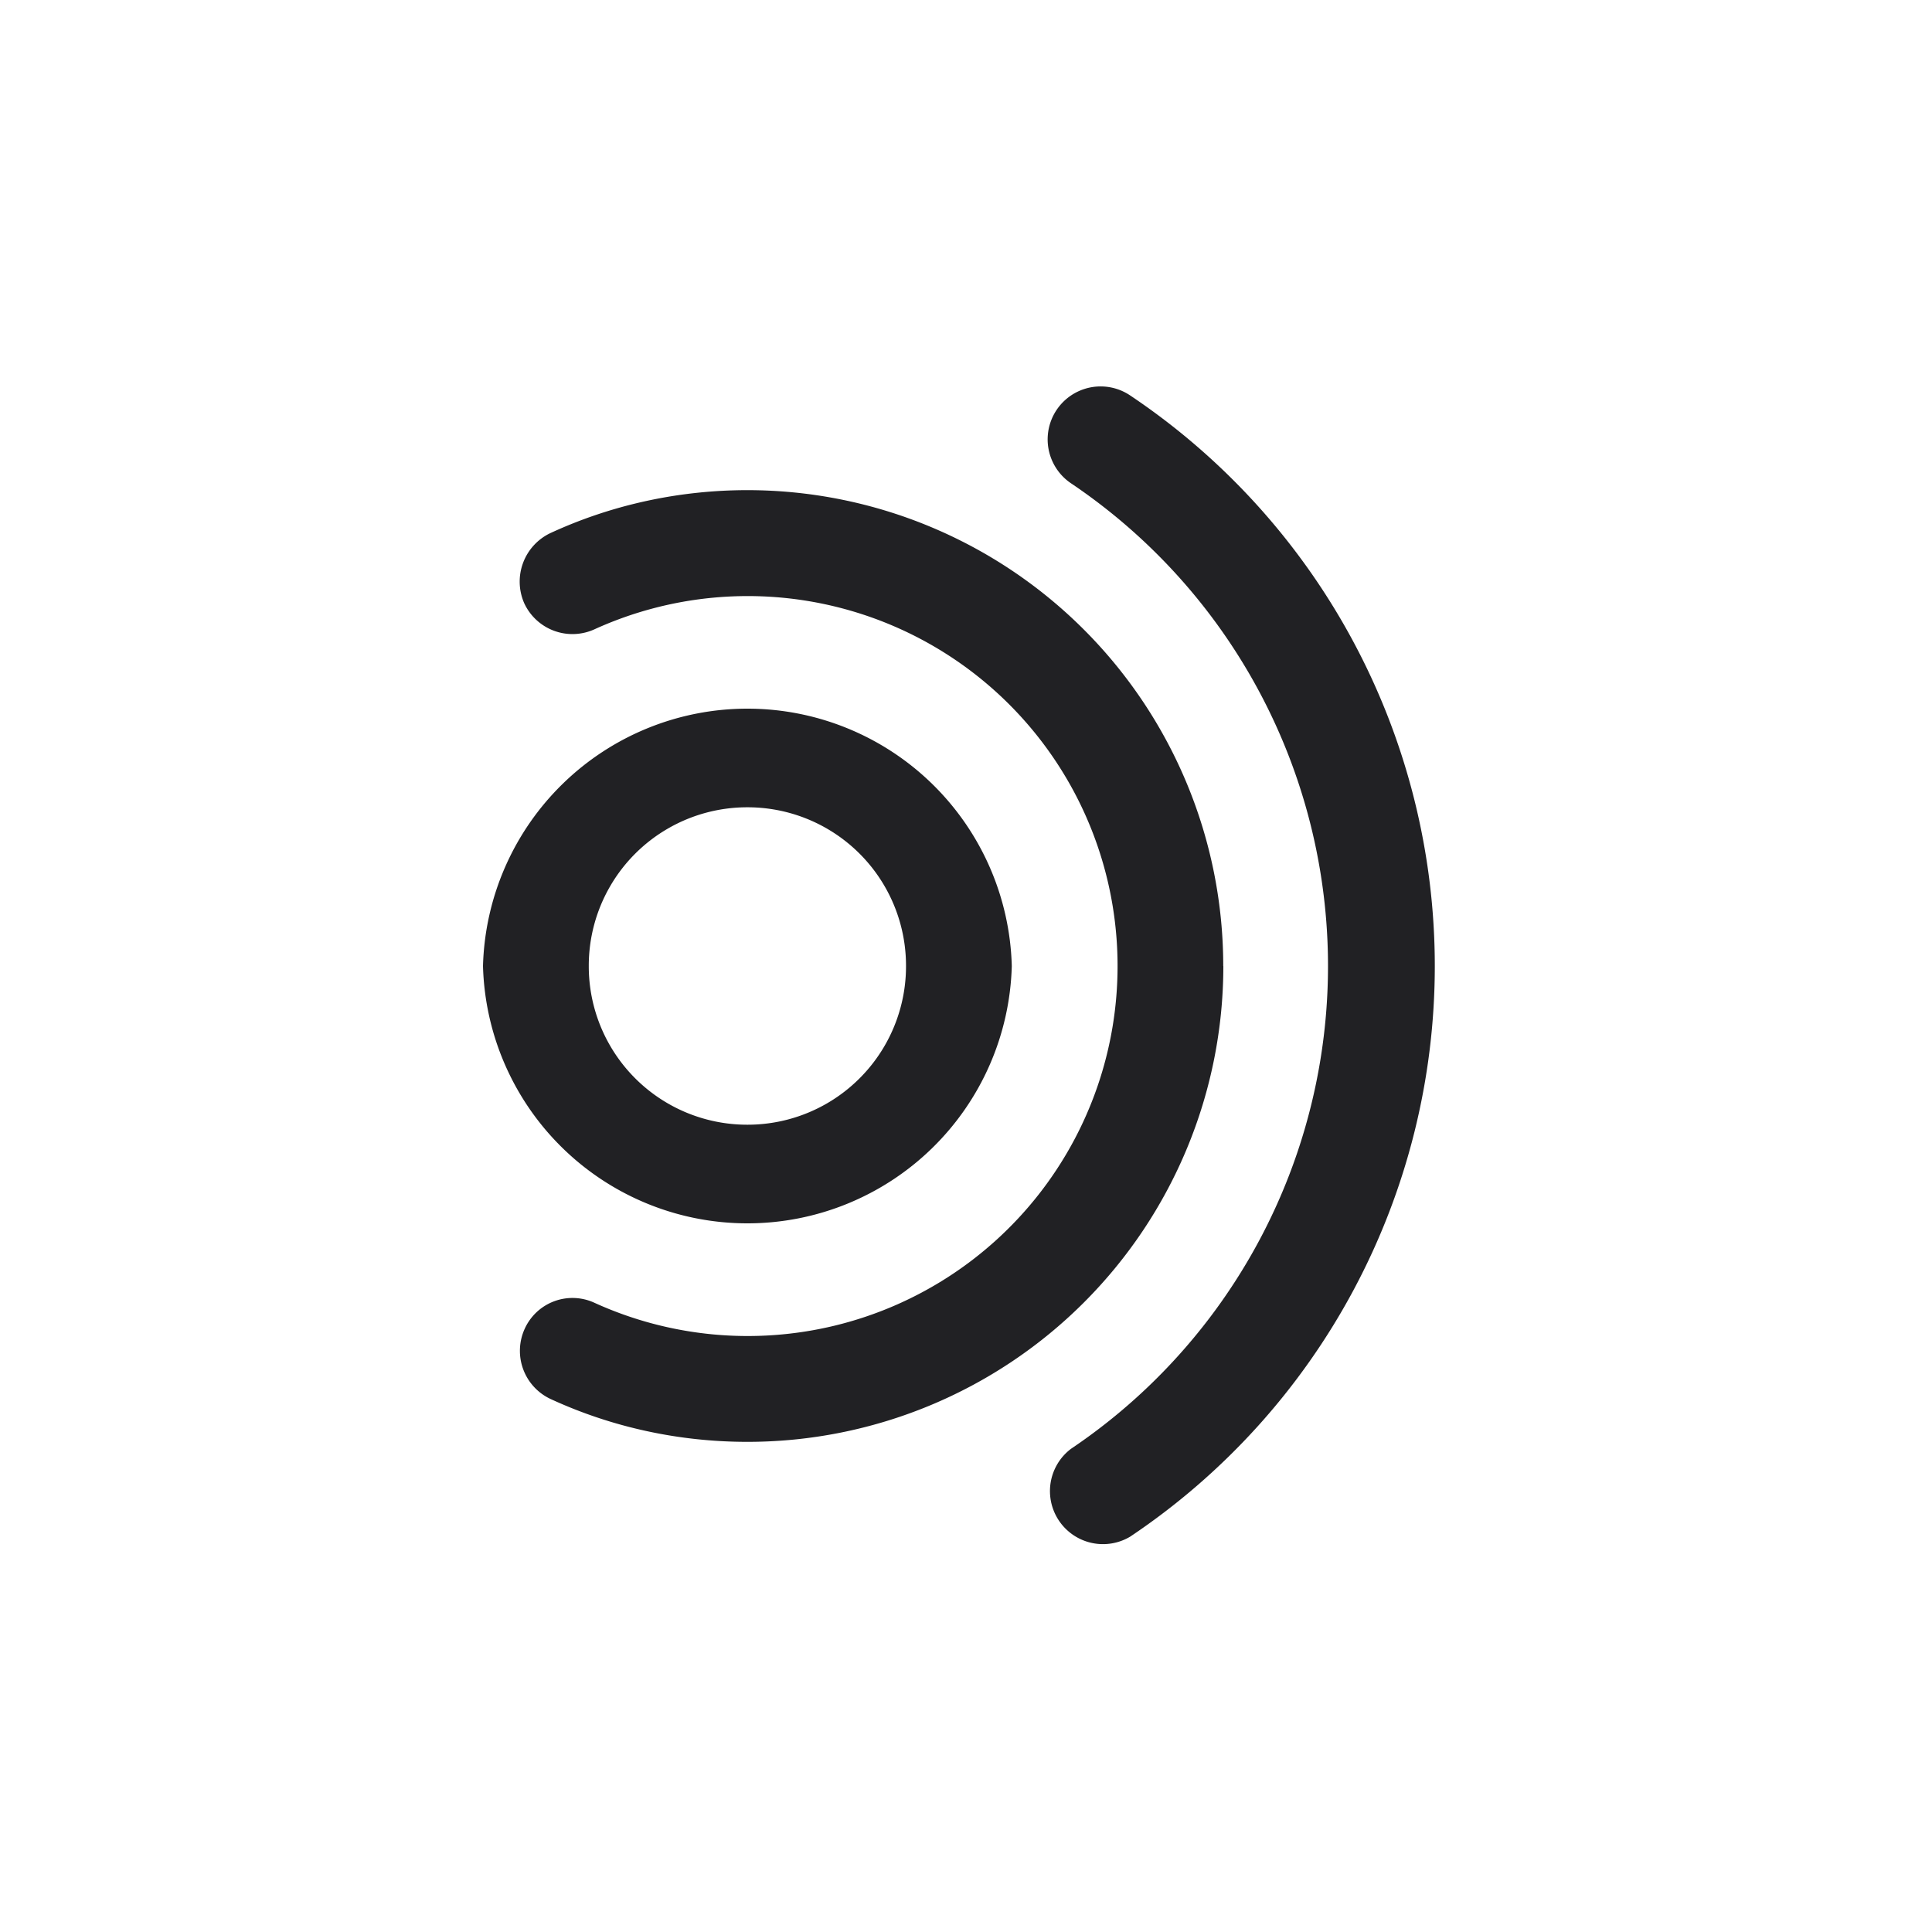 <svg xmlns="http://www.w3.org/2000/svg" fill="none" viewBox="0 0 20 20"><path fill="#212124" d="M14.853 10a7.11 7.11 0 0 1-3.153 5.907.549.549 0 0 1-.613-.909 6.024 6.024 0 0 0 0-9.995.547.547 0 1 1 .613-.909 7.11 7.11 0 0 1 3.153 5.907Zm-2.19 0a4.927 4.927 0 0 0-4.926-4.926c-.7 0-1.396.148-2.036.443a.556.556 0 0 0-.274.728.55.55 0 0 0 .728.269A3.829 3.829 0 0 1 11.569 10a3.829 3.829 0 0 1-5.414 3.487.543.543 0 0 0-.723.268.55.55 0 0 0 .269.728c.64.295 1.335.443 2.036.443a4.927 4.927 0 0 0 4.927-4.926ZM5 10a2.738 2.738 0 0 1 5.474 0A2.738 2.738 0 0 1 5 10Zm1.095 0a1.64 1.64 0 0 0 1.642 1.643A1.64 1.64 0 0 0 9.379 10a1.64 1.64 0 0 0-1.642-1.643 1.64 1.64 0 0 0-1.642 1.643Z"/></svg>